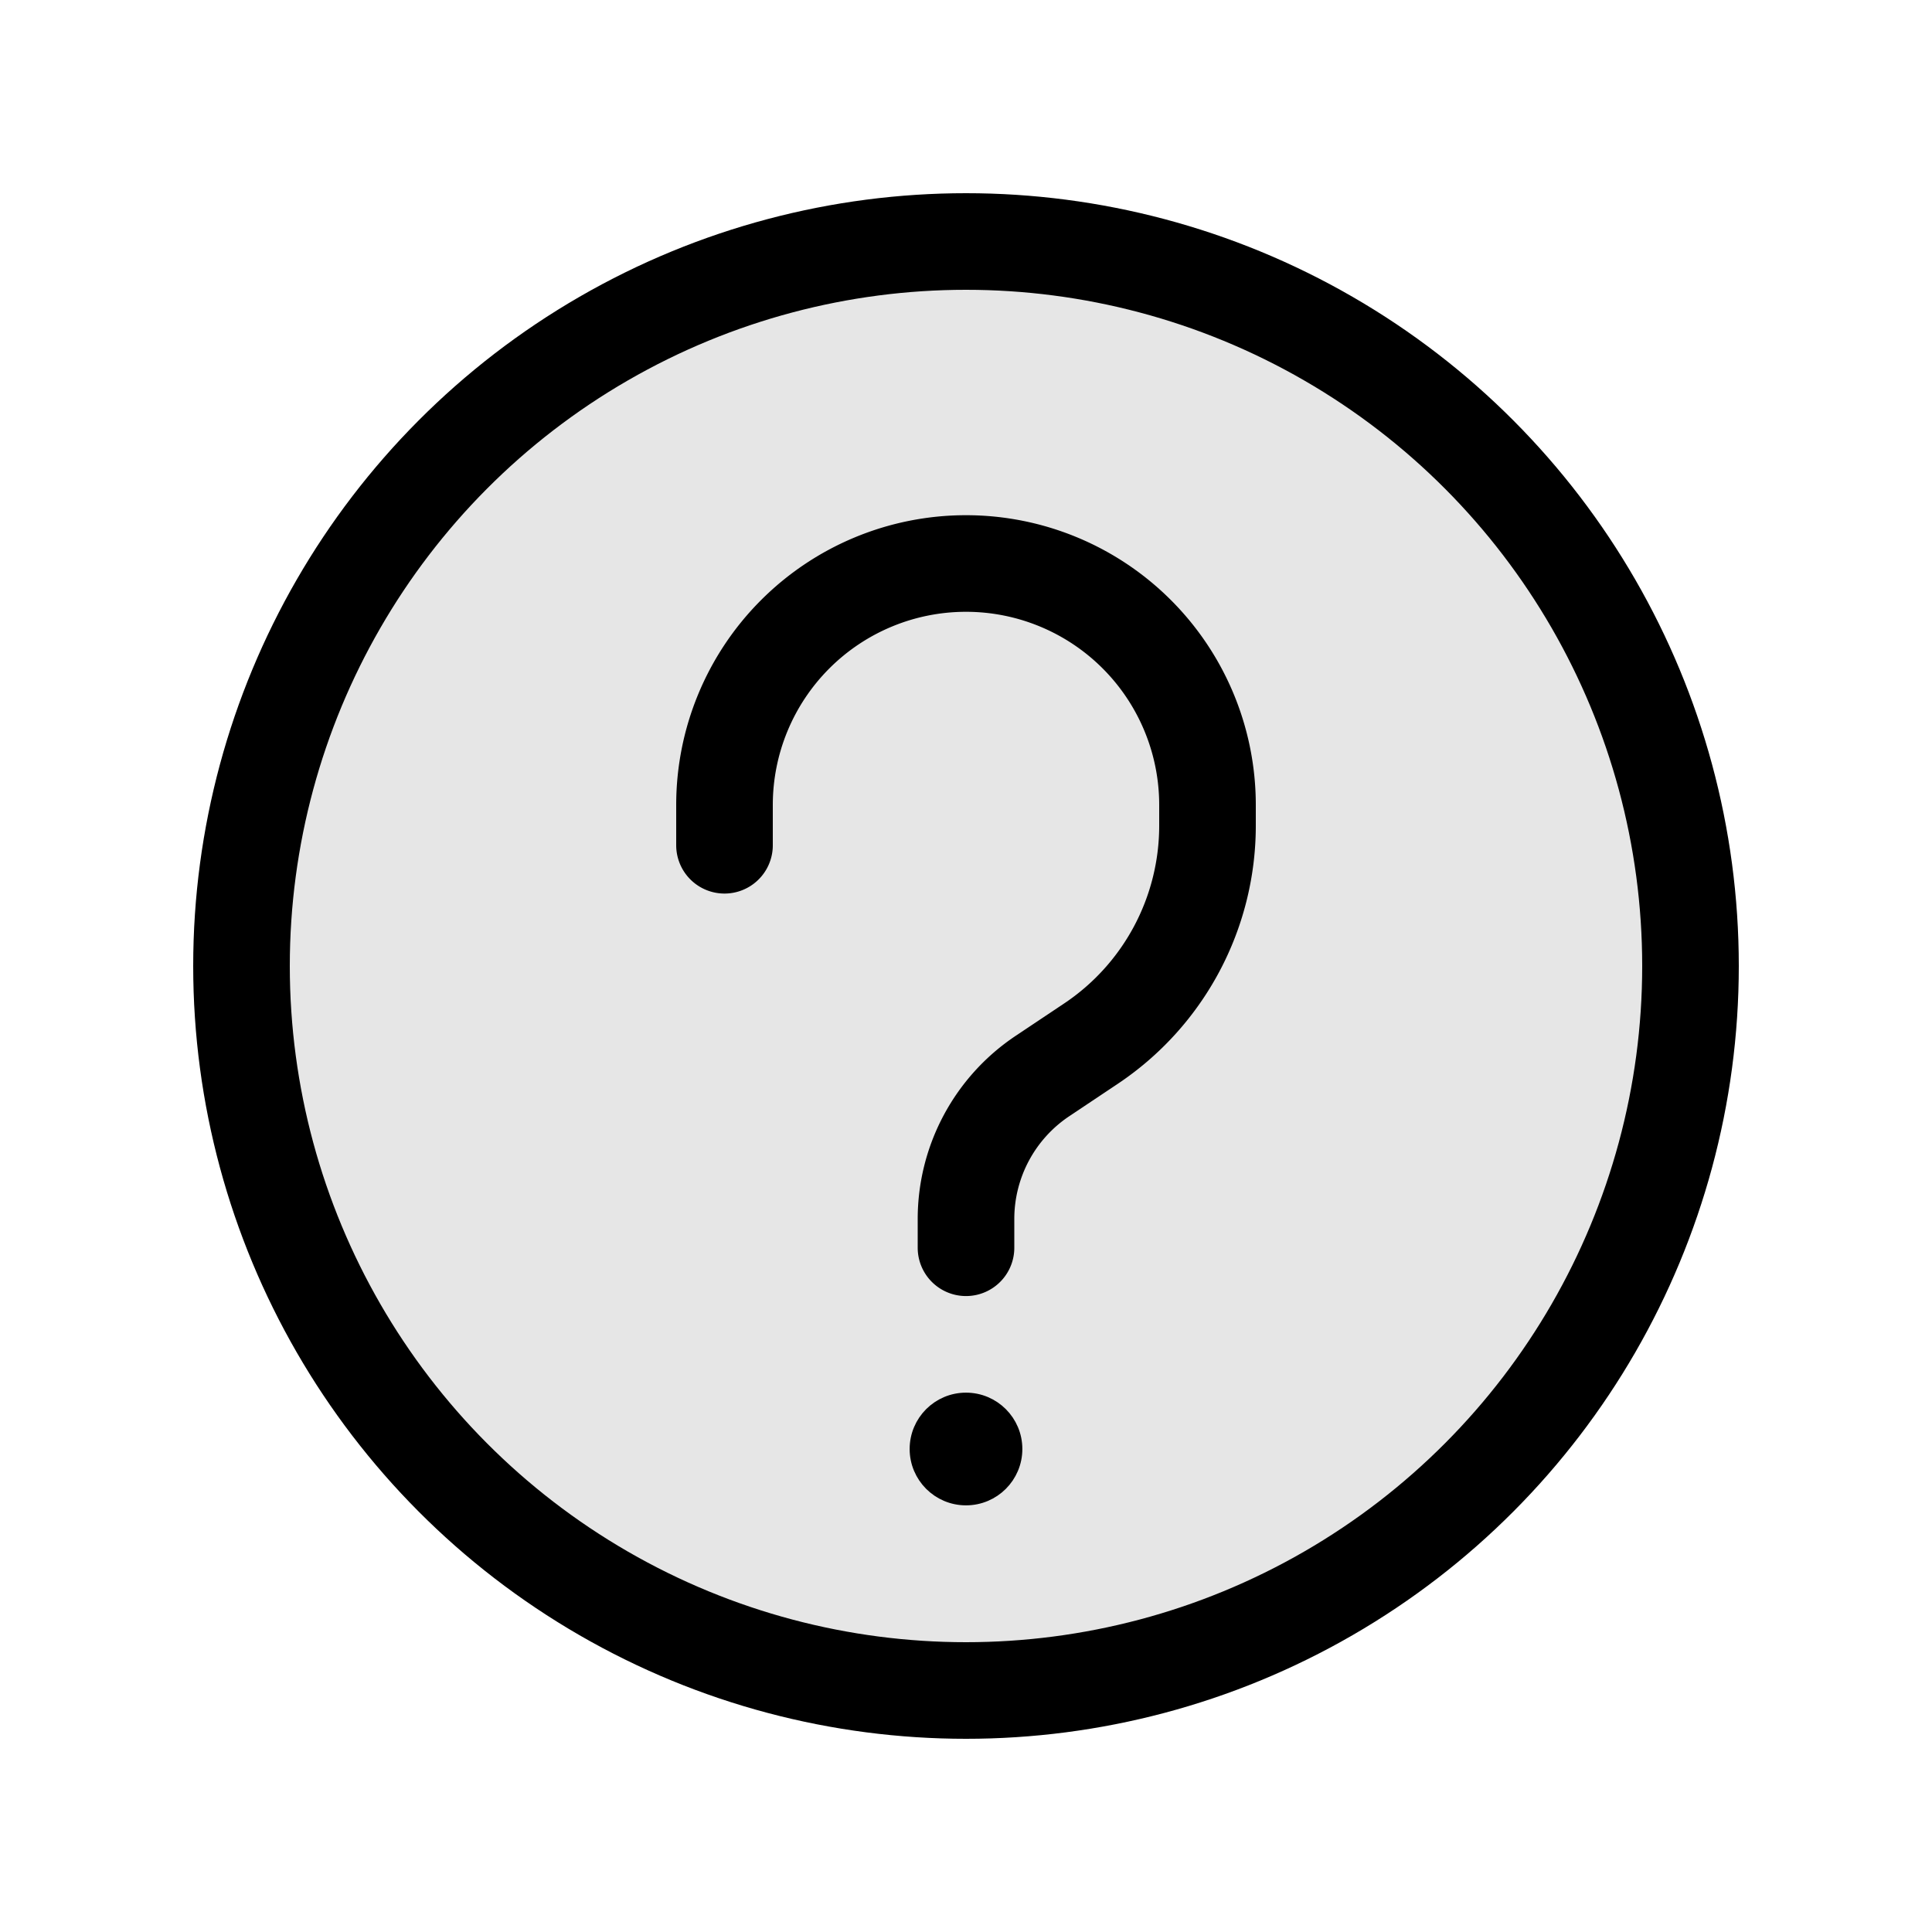 <svg width="24" height="24" fill="none" xmlns="http://www.w3.org/2000/svg"><circle cx="12" cy="12" r="9" fill="currentColor" fill-opacity=".1" stroke="currentColor" stroke-width="1.2"/><circle cx="12" cy="18" r=".6" fill="currentColor" stroke="currentColor" stroke-width=".2"/><path d="M12 15.5v-.357c0-.714.357-1.381.951-1.777l.599-.4a3.257 3.257 0 0 0 1.45-2.71V10a3 3 0 0 0-3-3v0a3 3 0 0 0-3 3v.5" stroke="currentColor" stroke-width="1.2" stroke-linecap="round"/></svg>